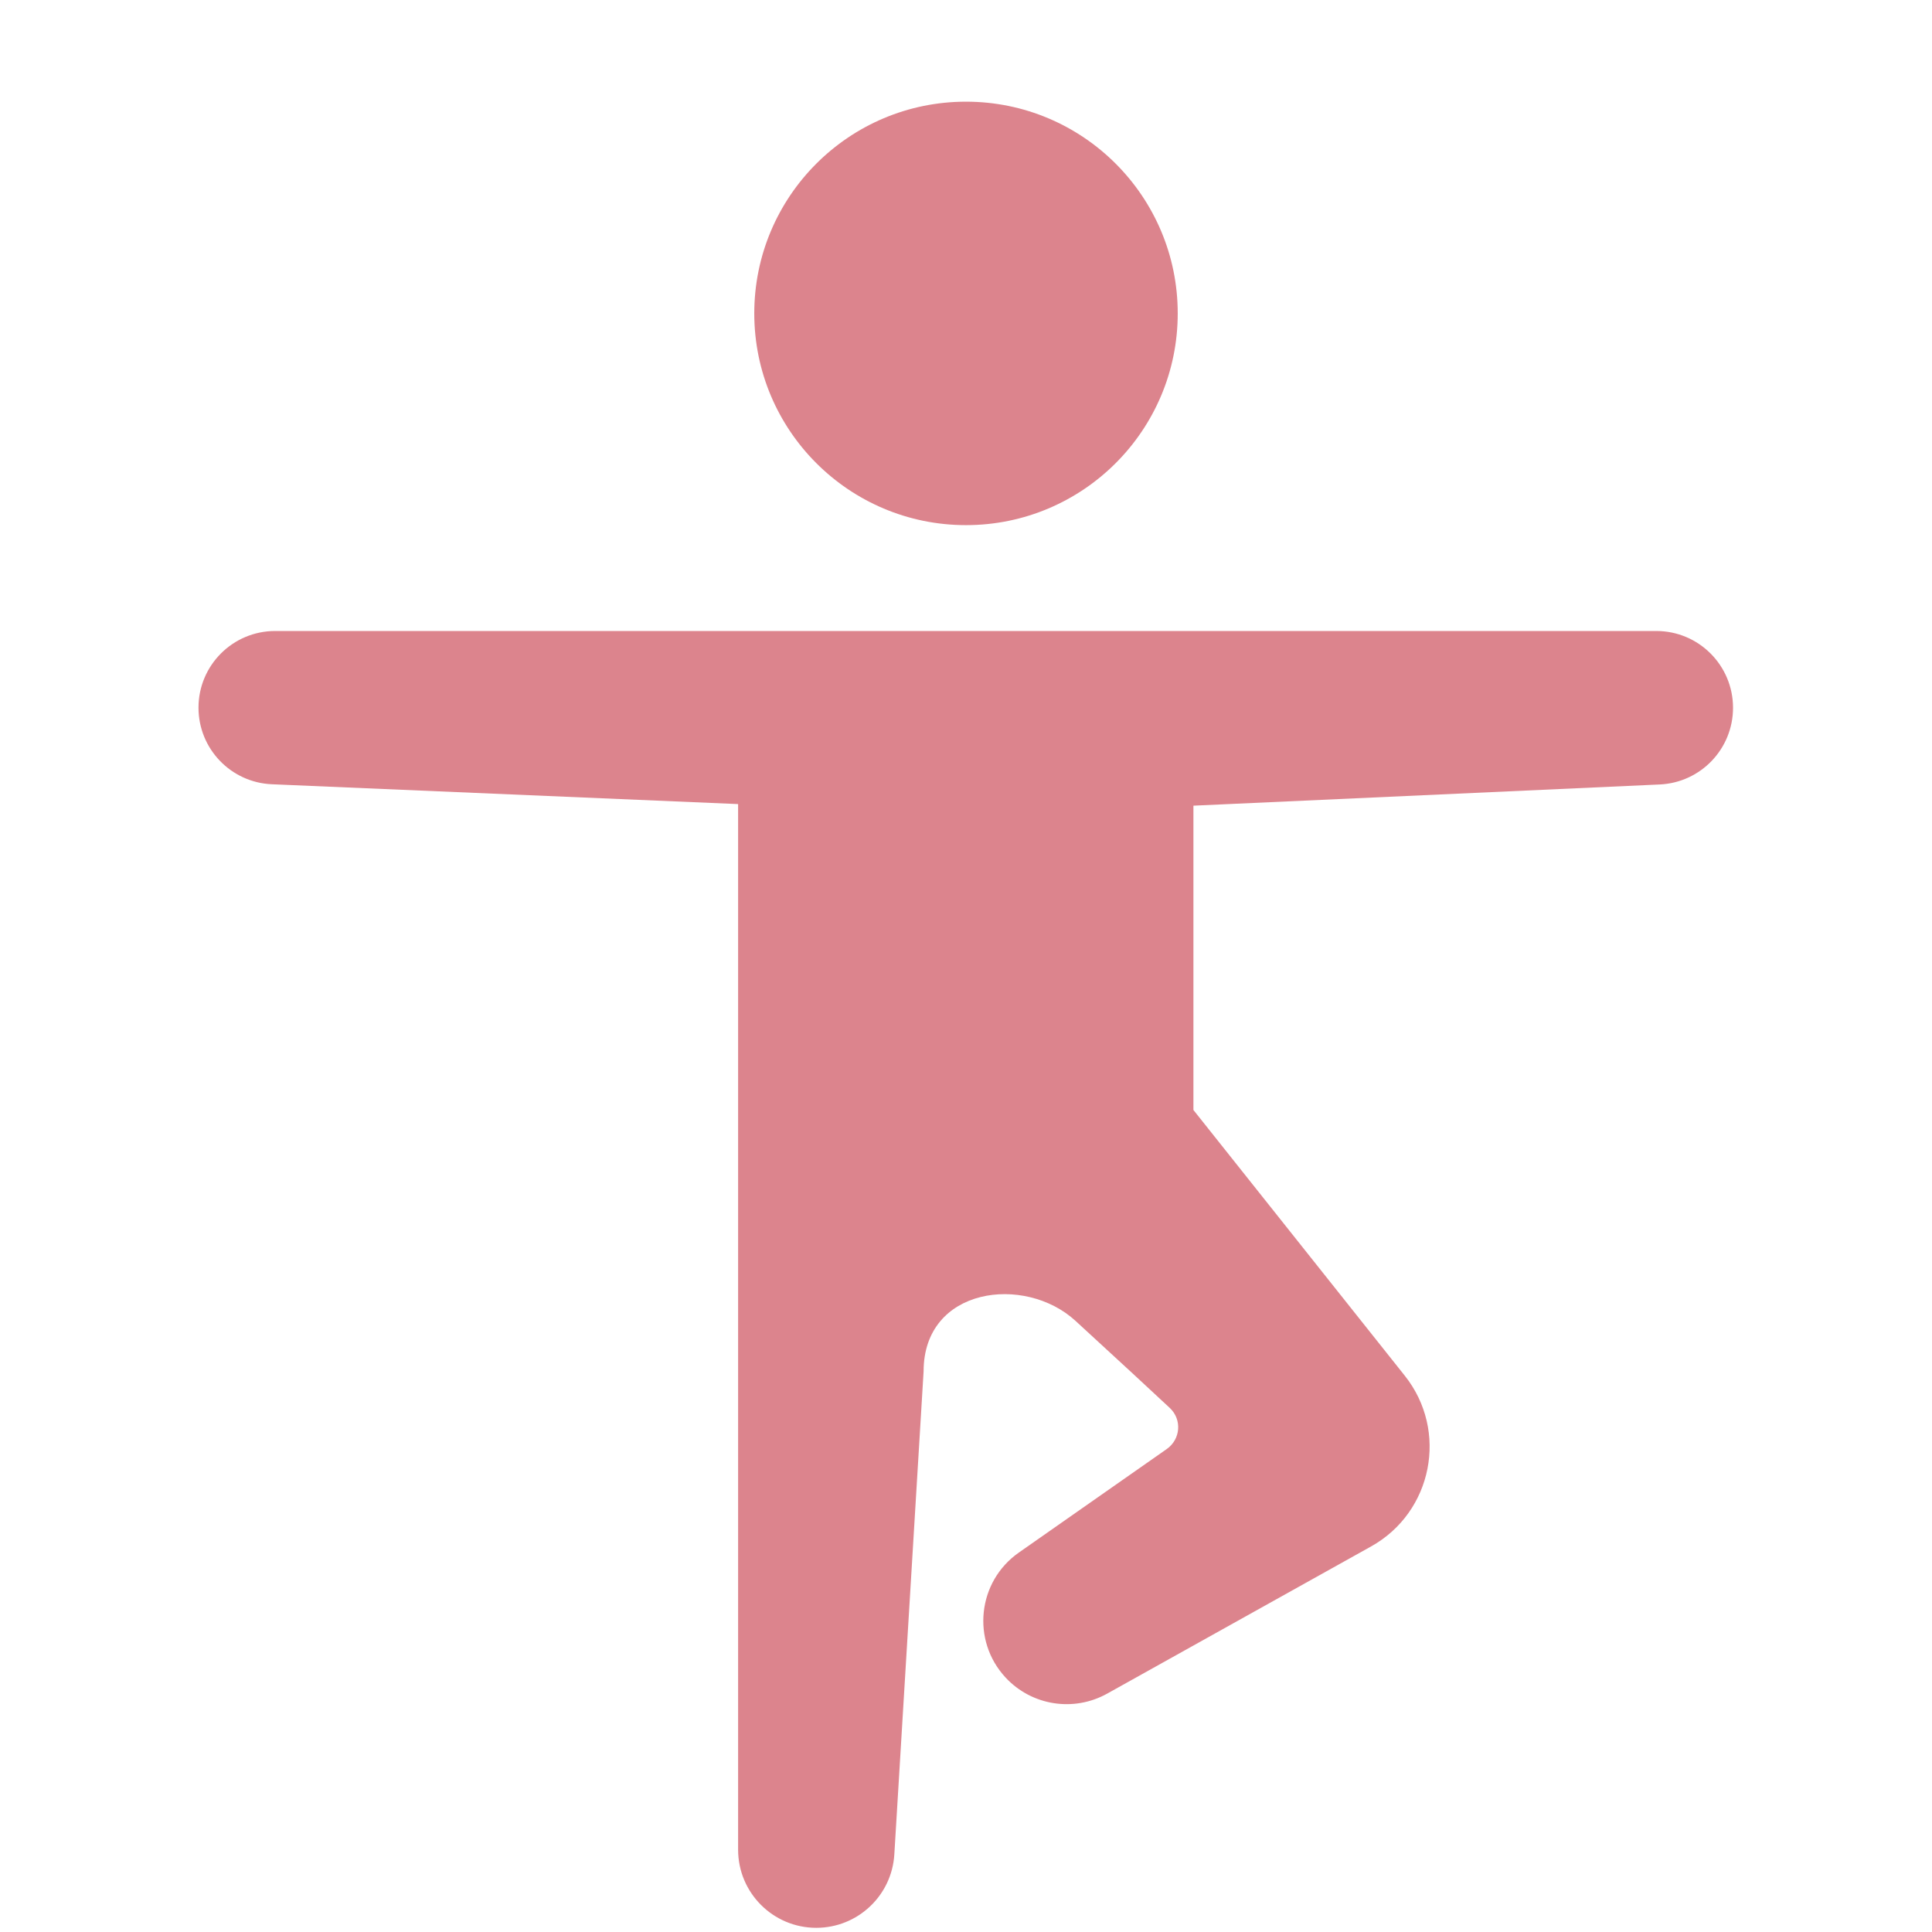 <svg width="73" height="73" viewBox="0 0 73 73" fill="none" xmlns="http://www.w3.org/2000/svg">
<path fill-rule="evenodd" clip-rule="evenodd" d="M10.397 23.842C8.797 23.842 7.5 25.139 7.5 26.739C7.5 28.291 8.723 29.567 10.273 29.633L27.889 30.382V69.888C27.889 71.52 29.212 72.842 30.843 72.842C32.406 72.842 33.698 71.626 33.792 70.067L34.898 51.816C34.898 48.63 38.721 48.152 40.633 49.904C42.37 51.497 43.504 52.548 44.199 53.198C44.669 53.637 44.61 54.384 44.083 54.753L38.497 58.663C36.931 59.759 36.695 61.985 37.995 63.385C38.982 64.448 40.569 64.699 41.836 63.992L51.804 58.433C54.13 57.136 54.737 54.063 53.079 51.98L45.093 41.94V30.442L62.713 29.641C64.263 29.57 65.482 28.294 65.482 26.743C65.482 25.141 64.184 23.842 62.582 23.842H10.397Z" fill="#dc848d"/>
<circle cx="36.5" cy="11.842" r="8" fill="#dc848d"/>
</svg>
